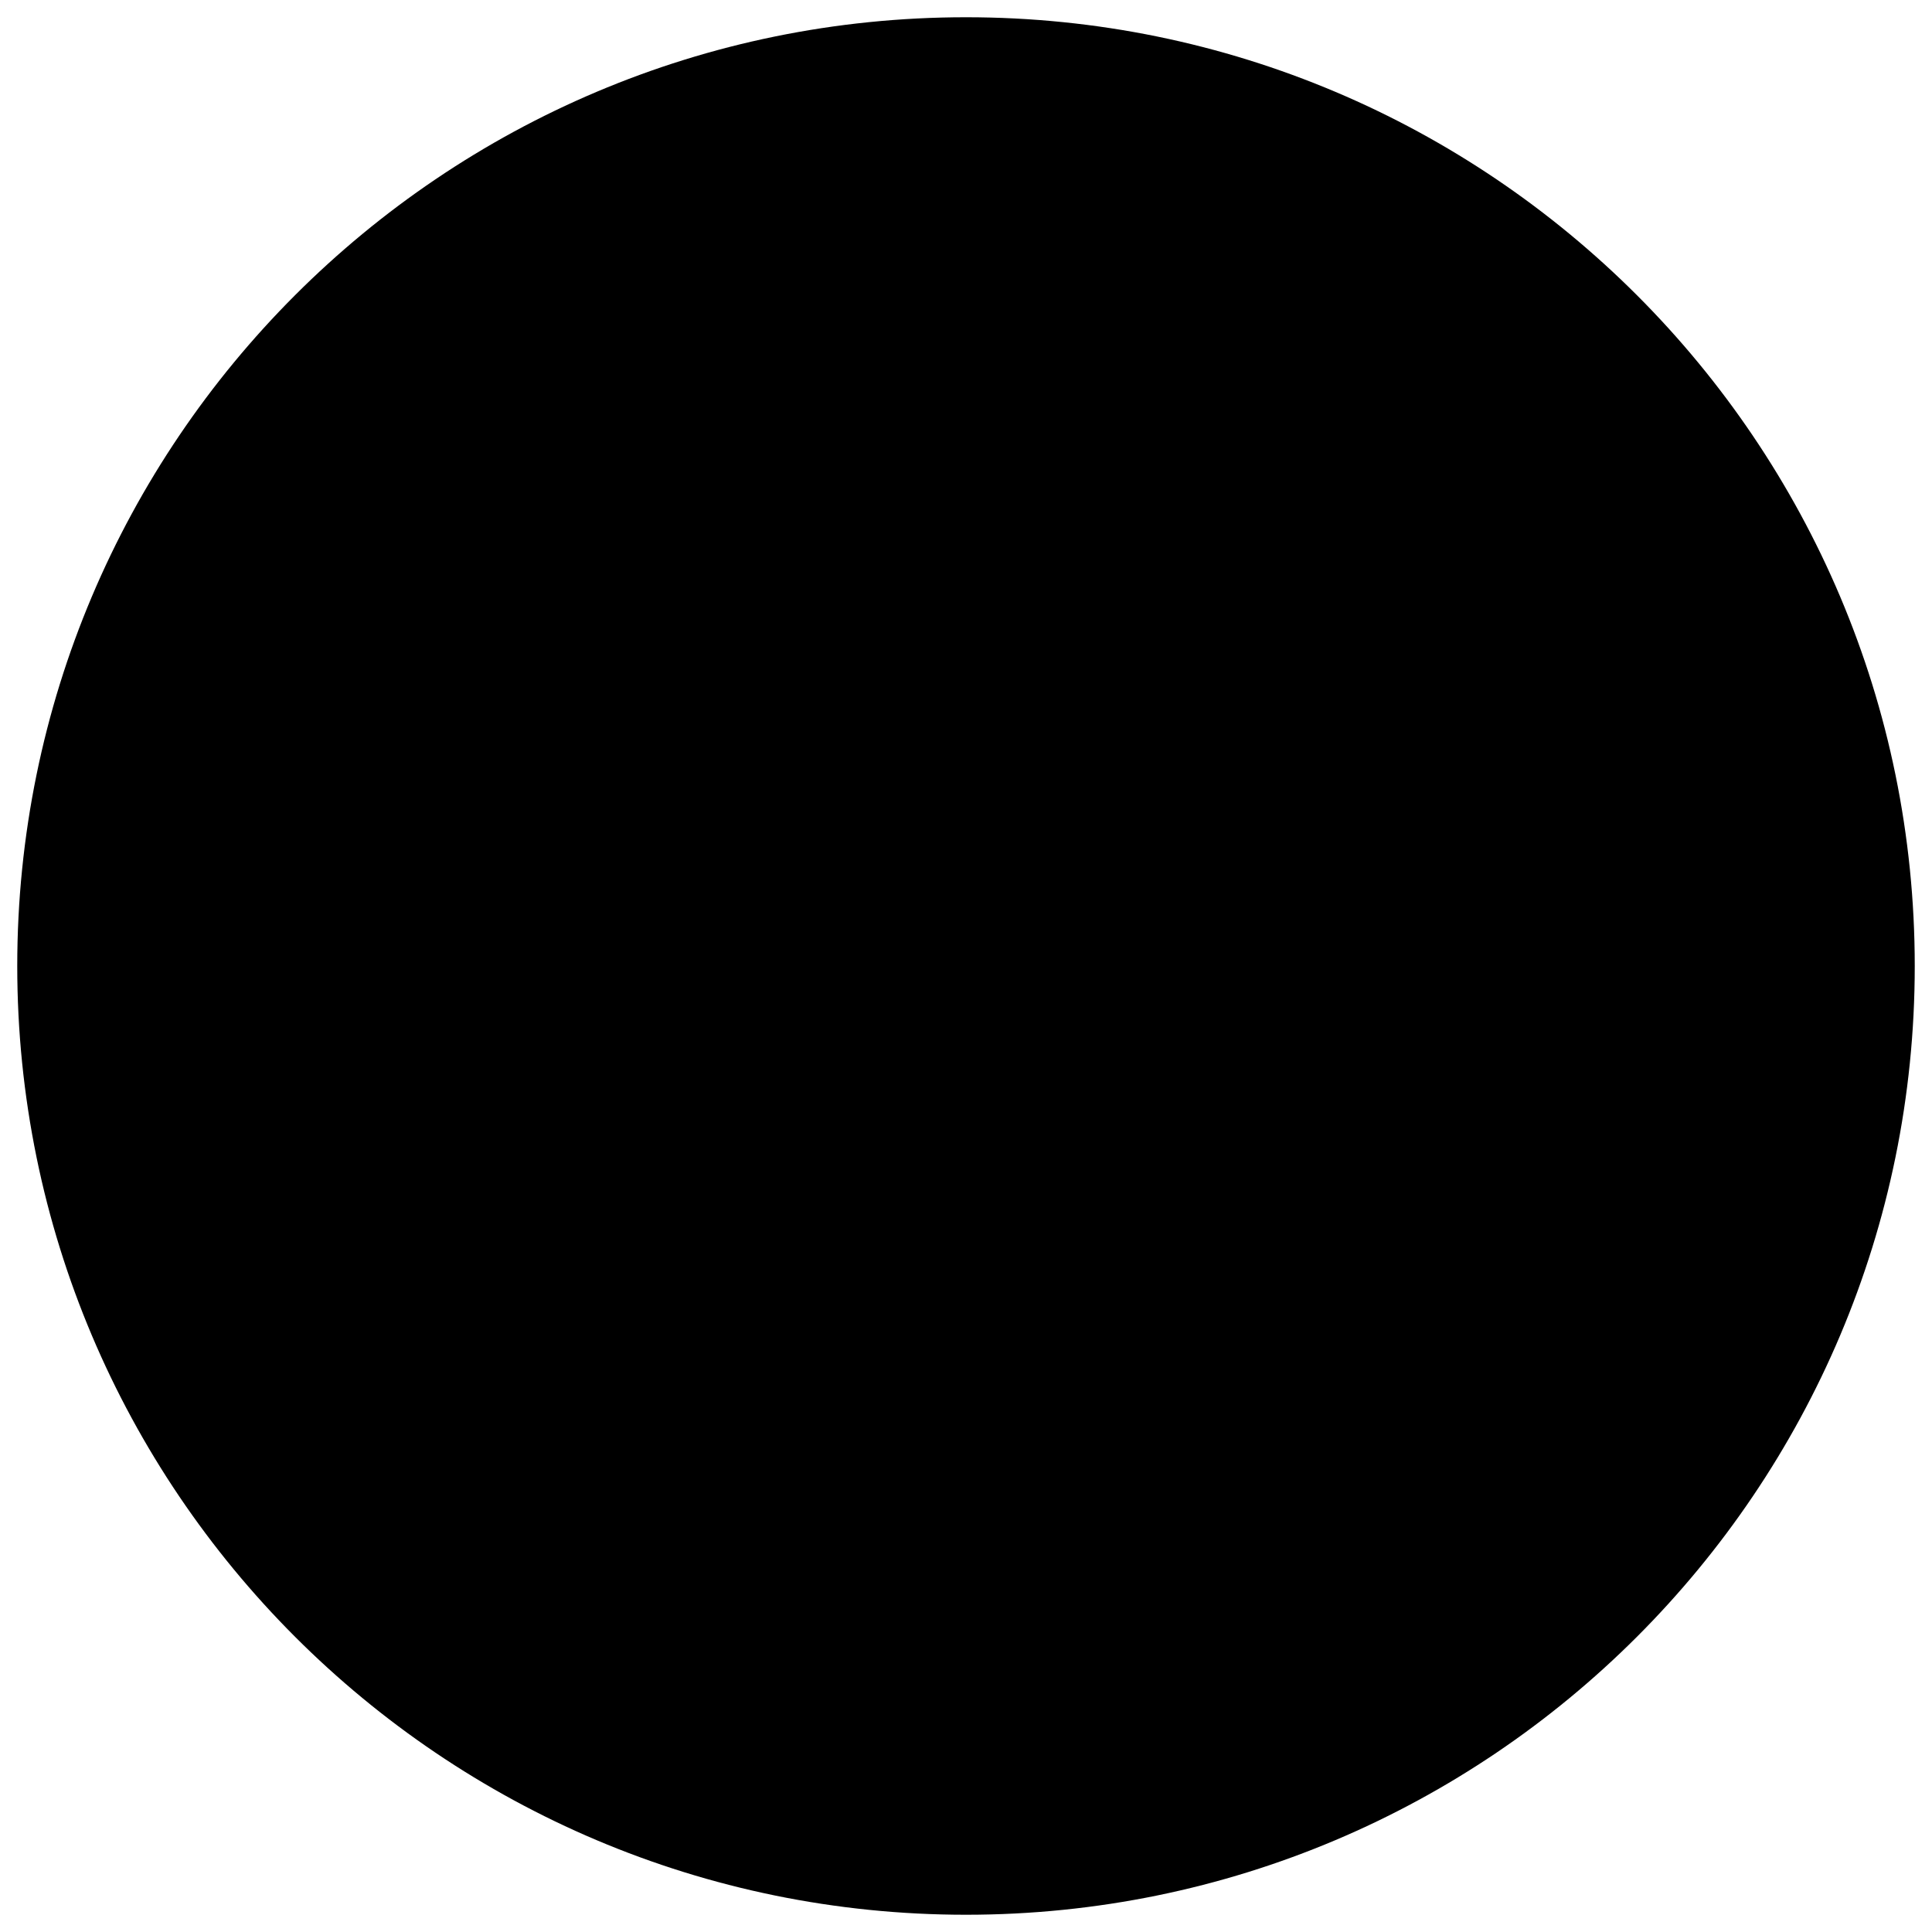 <svg width="56" height="56" xmlns="http://www.w3.org/2000/svg">
    <path d="M55.5 28c0 15.188-12.312 27.5-27.5 27.5S.5 43.188.5 28 12.812.5 28 .5 55.5 12.812 55.5 28Z"/>
    <path d="M49.512 28c0 11.874-9.626 21.5-21.5 21.5s-21.5-9.626-21.5-21.5 9.626-21.5 21.5-21.5 21.5 9.626 21.5 21.5Z"/>
    <path d="M20.604 36.007 19 18h17.637l-1.604 17.997L27.804 38"/>
    <path d="M27.82 36.468v-16.99h7.21L33.654 34.84"/>
    <path d="M22.277 21.68h5.542v2.208H24.7l.203 2.26h2.917v2.203H22.88l-.603-6.67Zm.7 7.779h2.217l.156 1.765 2.47.66v2.305l-4.532-1.264"/>
    <path d="M33.34 21.68H27.81v2.208h5.328l.204-2.207Zm-.403 4.468H27.81v2.207h2.722l-.258 2.869-2.464.66v2.295l4.52-1.254"/>
</svg>
